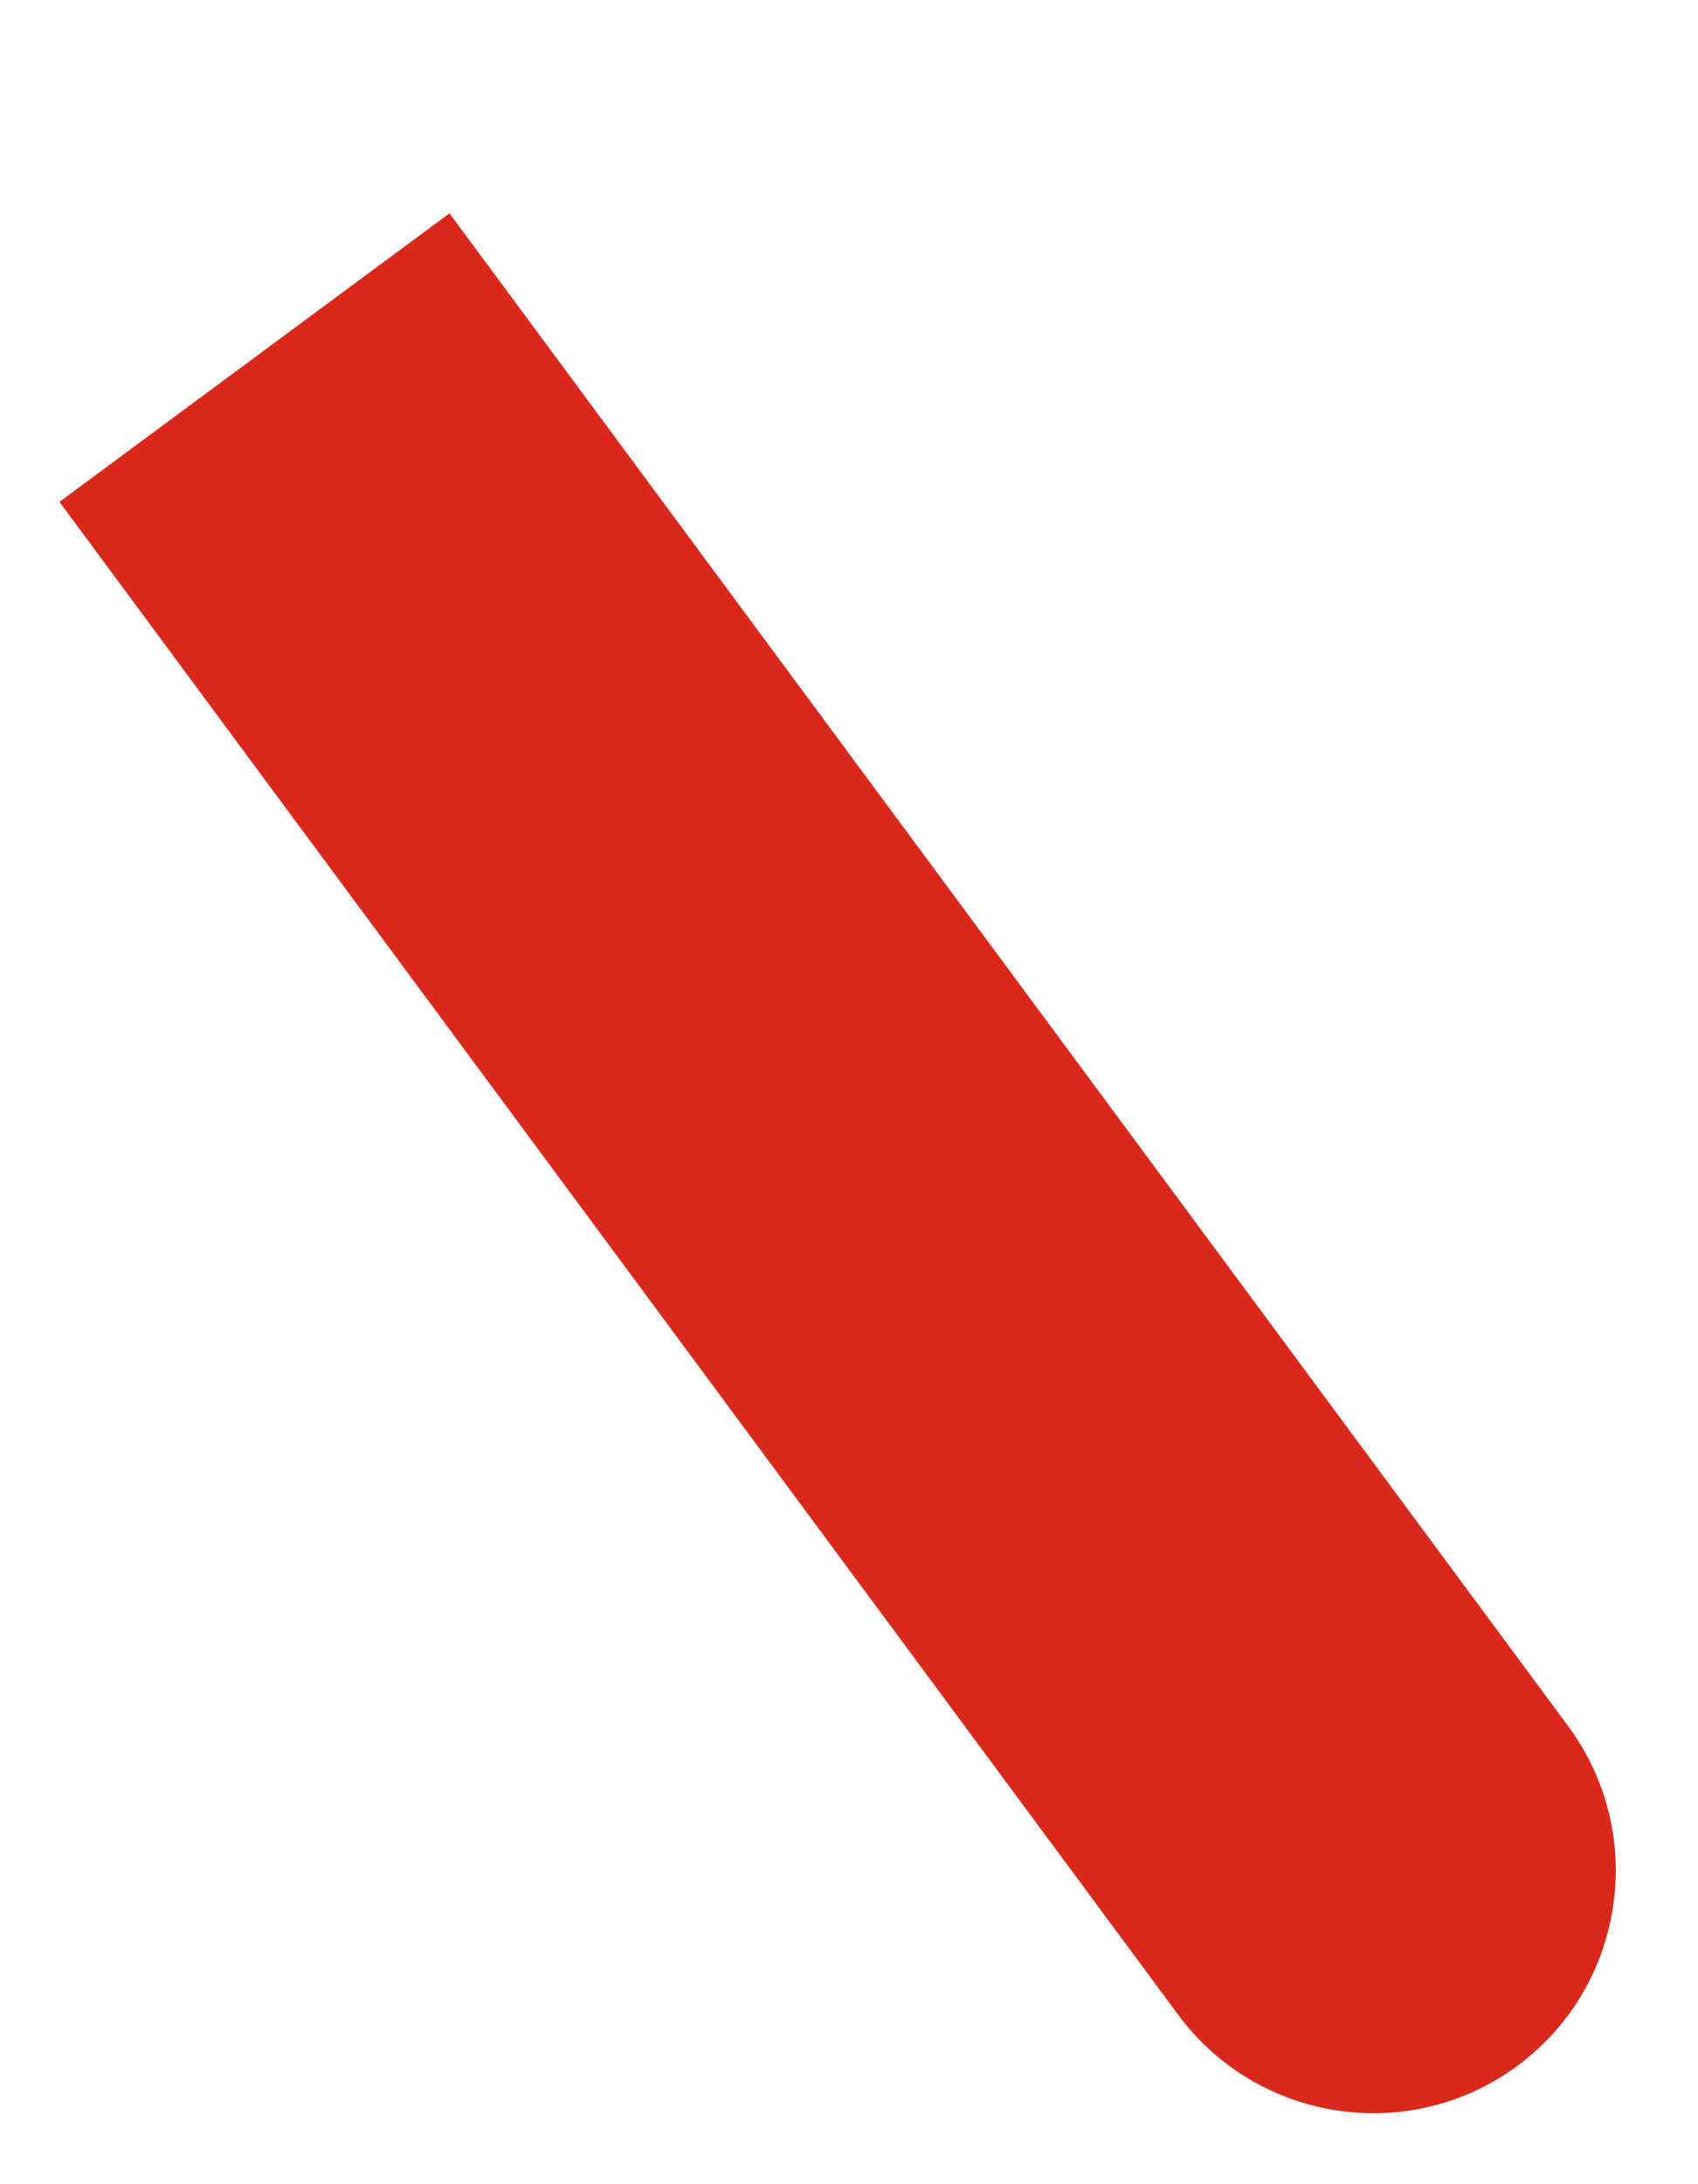 <svg width="7" height="9" viewBox="0 0 7 9" fill="none" xmlns="http://www.w3.org/2000/svg">
<path d="M4.857 8.302C5.186 8.746 5.812 8.84 6.256 8.512C6.7 8.183 6.793 7.557 6.465 7.113L4.857 8.302ZM0.245 2.068L4.857 8.302L6.465 7.113L1.853 0.879L0.245 2.068Z" fill="#DA291C"/>
</svg>
